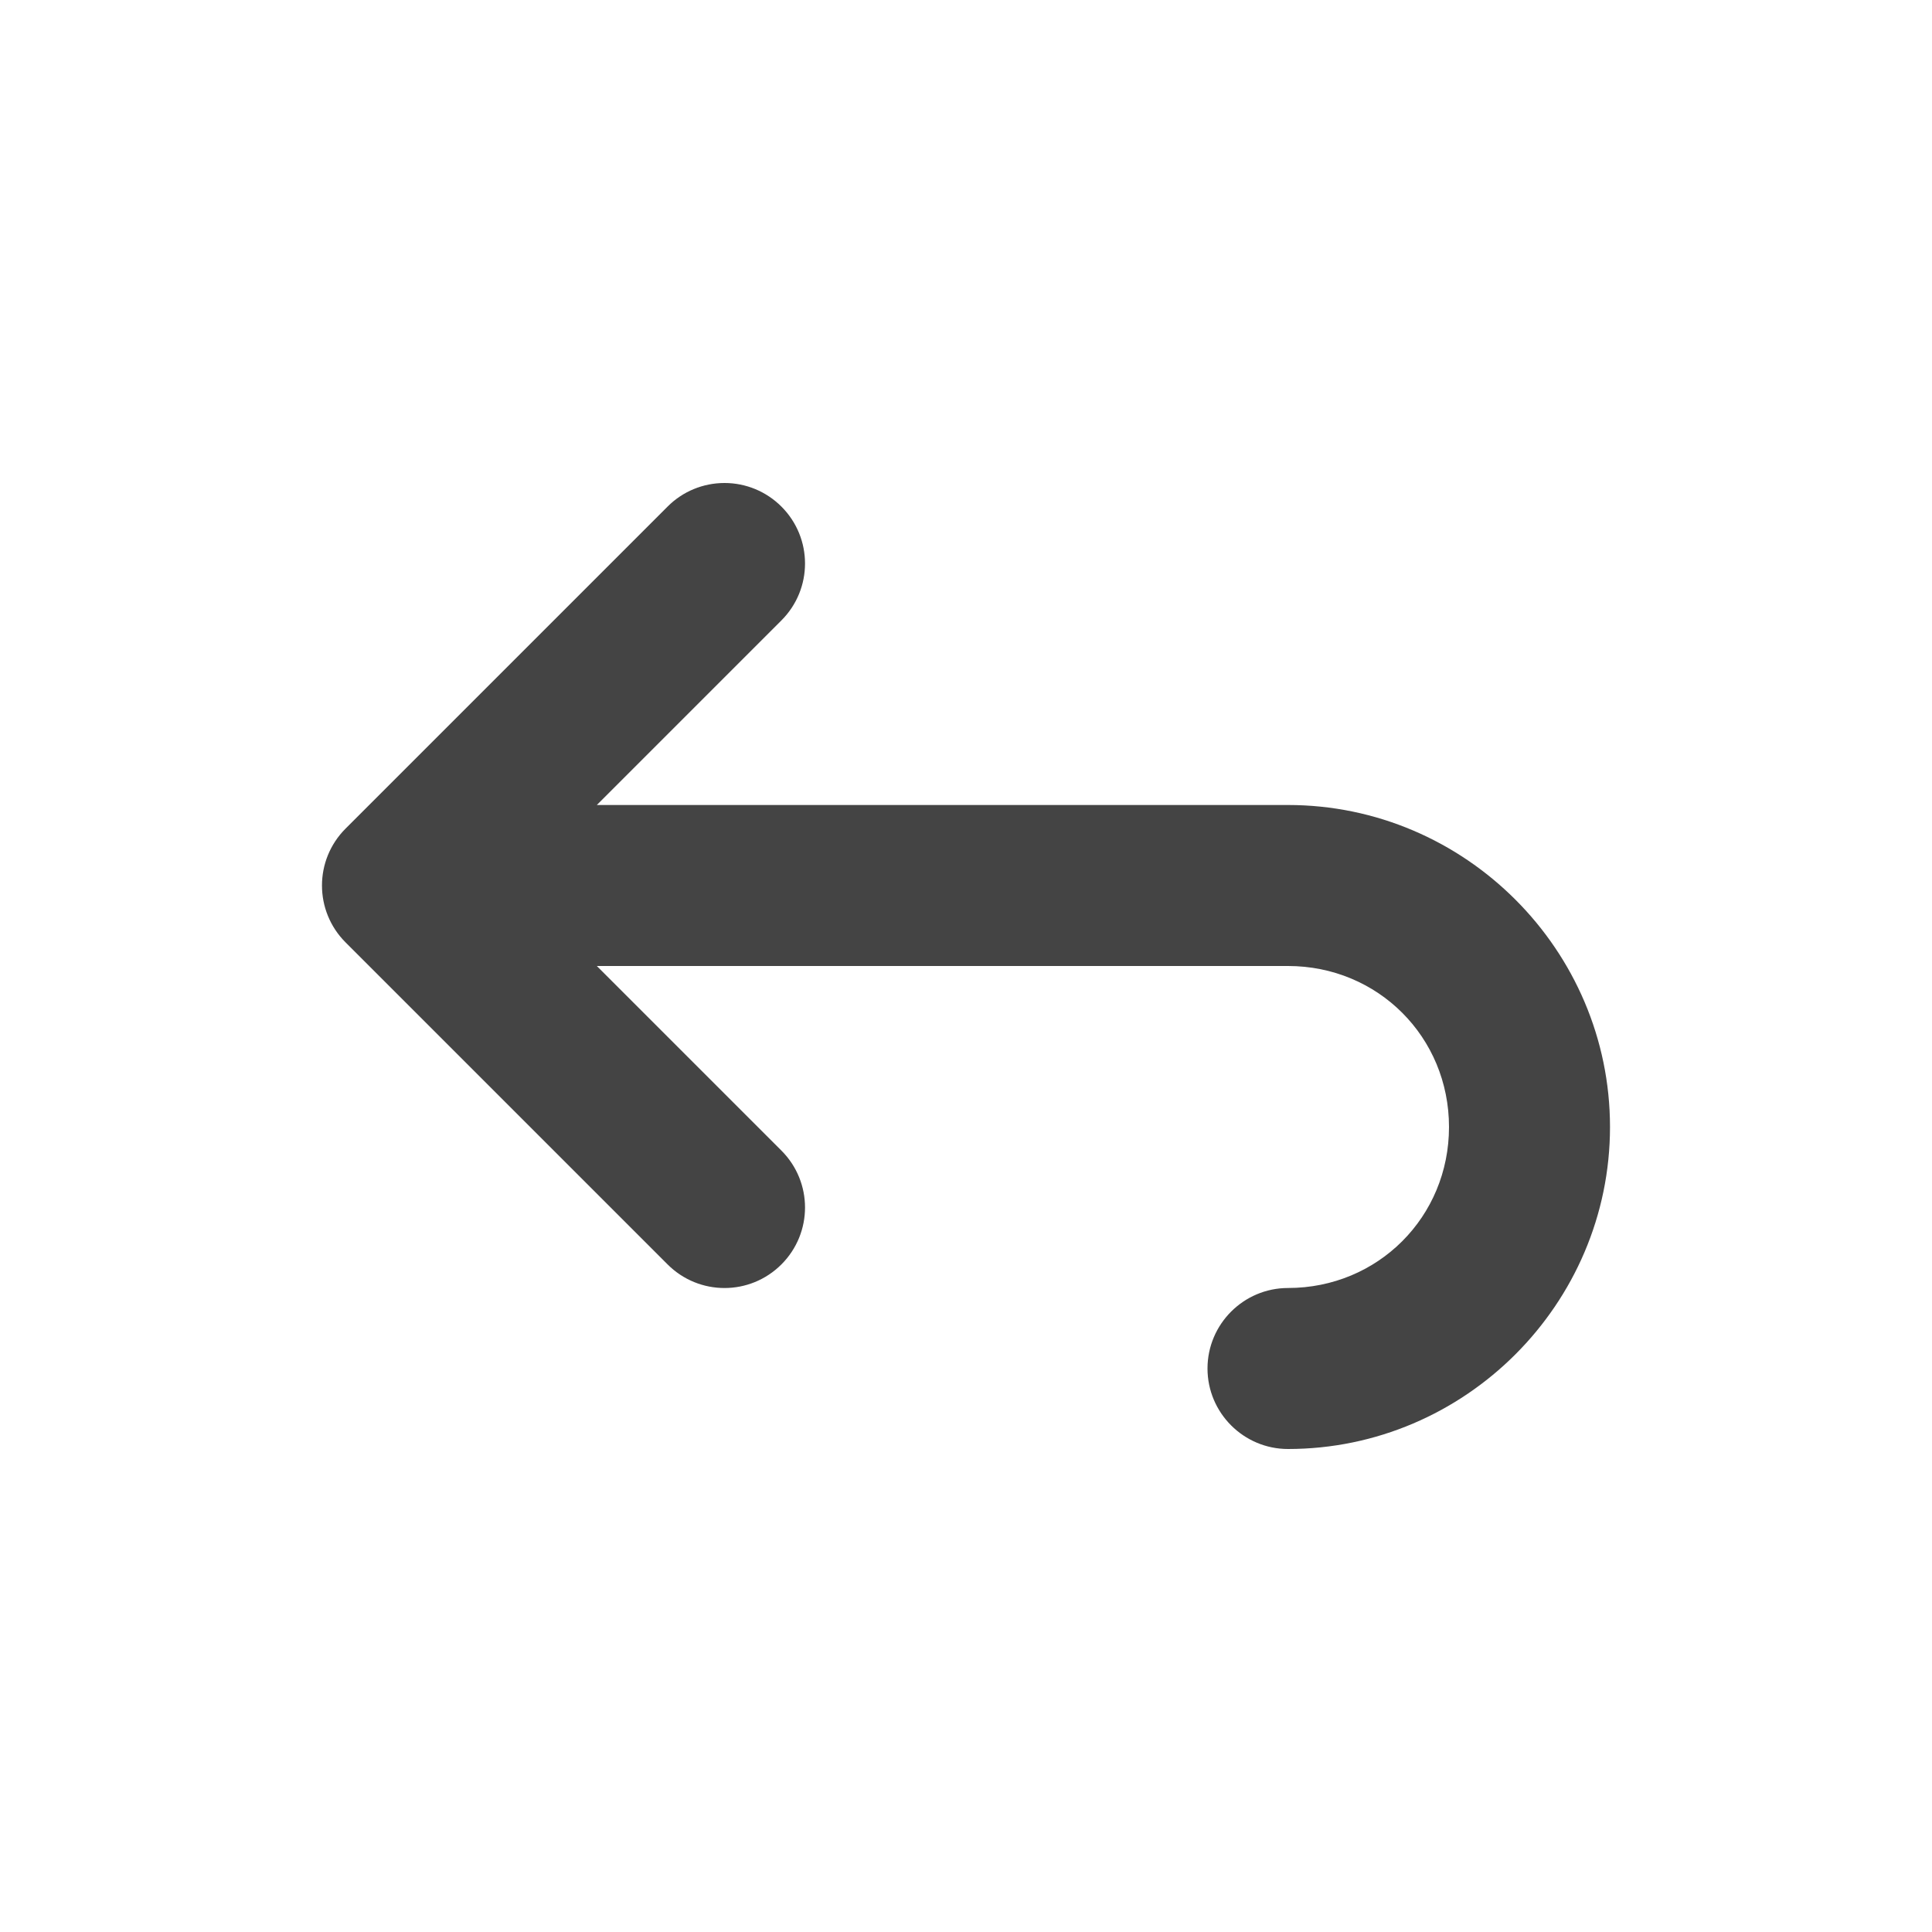 <?xml version='1.0' encoding='ASCII' standalone='yes'?>
<svg xmlns="http://www.w3.org/2000/svg" xmlns:xlink="http://www.w3.org/1999/xlink" version="1.1" width="24px" height="24px">
  <g transform="translate(4.0, 4.0) scale(1 1) "><defs id="defs8"/>
  <sodipodi:namedview xmlns:sodipodi="http://sodipodi.sourceforge.net/DTD/sodipodi-0.dtd" xmlns:inkscape="http://www.inkscape.org/namespaces/inkscape" id="namedview6" pagecolor="#ffffff" bordercolor="#000000" borderopacity="0.25" inkscape:showpageshadow="2" inkscape:pageopacity="0.0" inkscape:pagecheckerboard="0" inkscape:deskcolor="#d1d1d1" showgrid="false" inkscape:zoom="64.1875" inkscape:cx="7.9922103" inkscape:cy="8.0155794" inkscape:current-layer="svg4"/>
  <path d="m 5 2 c -0.266 0 -0.52 0.105 -0.707 0.293 l -4 4 c -0.391 0.391 -0.391 1.023 0 1.414 l 4 4 c 0.391 0.391 1.023 0.391 1.414 0 s 0.391 -1.023 0 -1.414 l -2.293 -2.293 h 8.586 c 1.117 0 2 0.883 2 2 s -0.883 2 -2 2 c -0.551 0 -1 0.449 -1 1 s 0.449 1 1 1 c 2.199 0 4 -1.801 4 -4 s -1.801 -4 -4 -4 h -8.586 l 2.293 -2.293 c 0.391 -0.391 0.391 -1.023 0 -1.414 c -0.188 -0.188 -0.441 -0.293 -0.707 -0.293 z m 0 0" fill="#2e3436" id="path2" style="fill:#444444;fill-opacity:1"/>
</g>
</svg>
